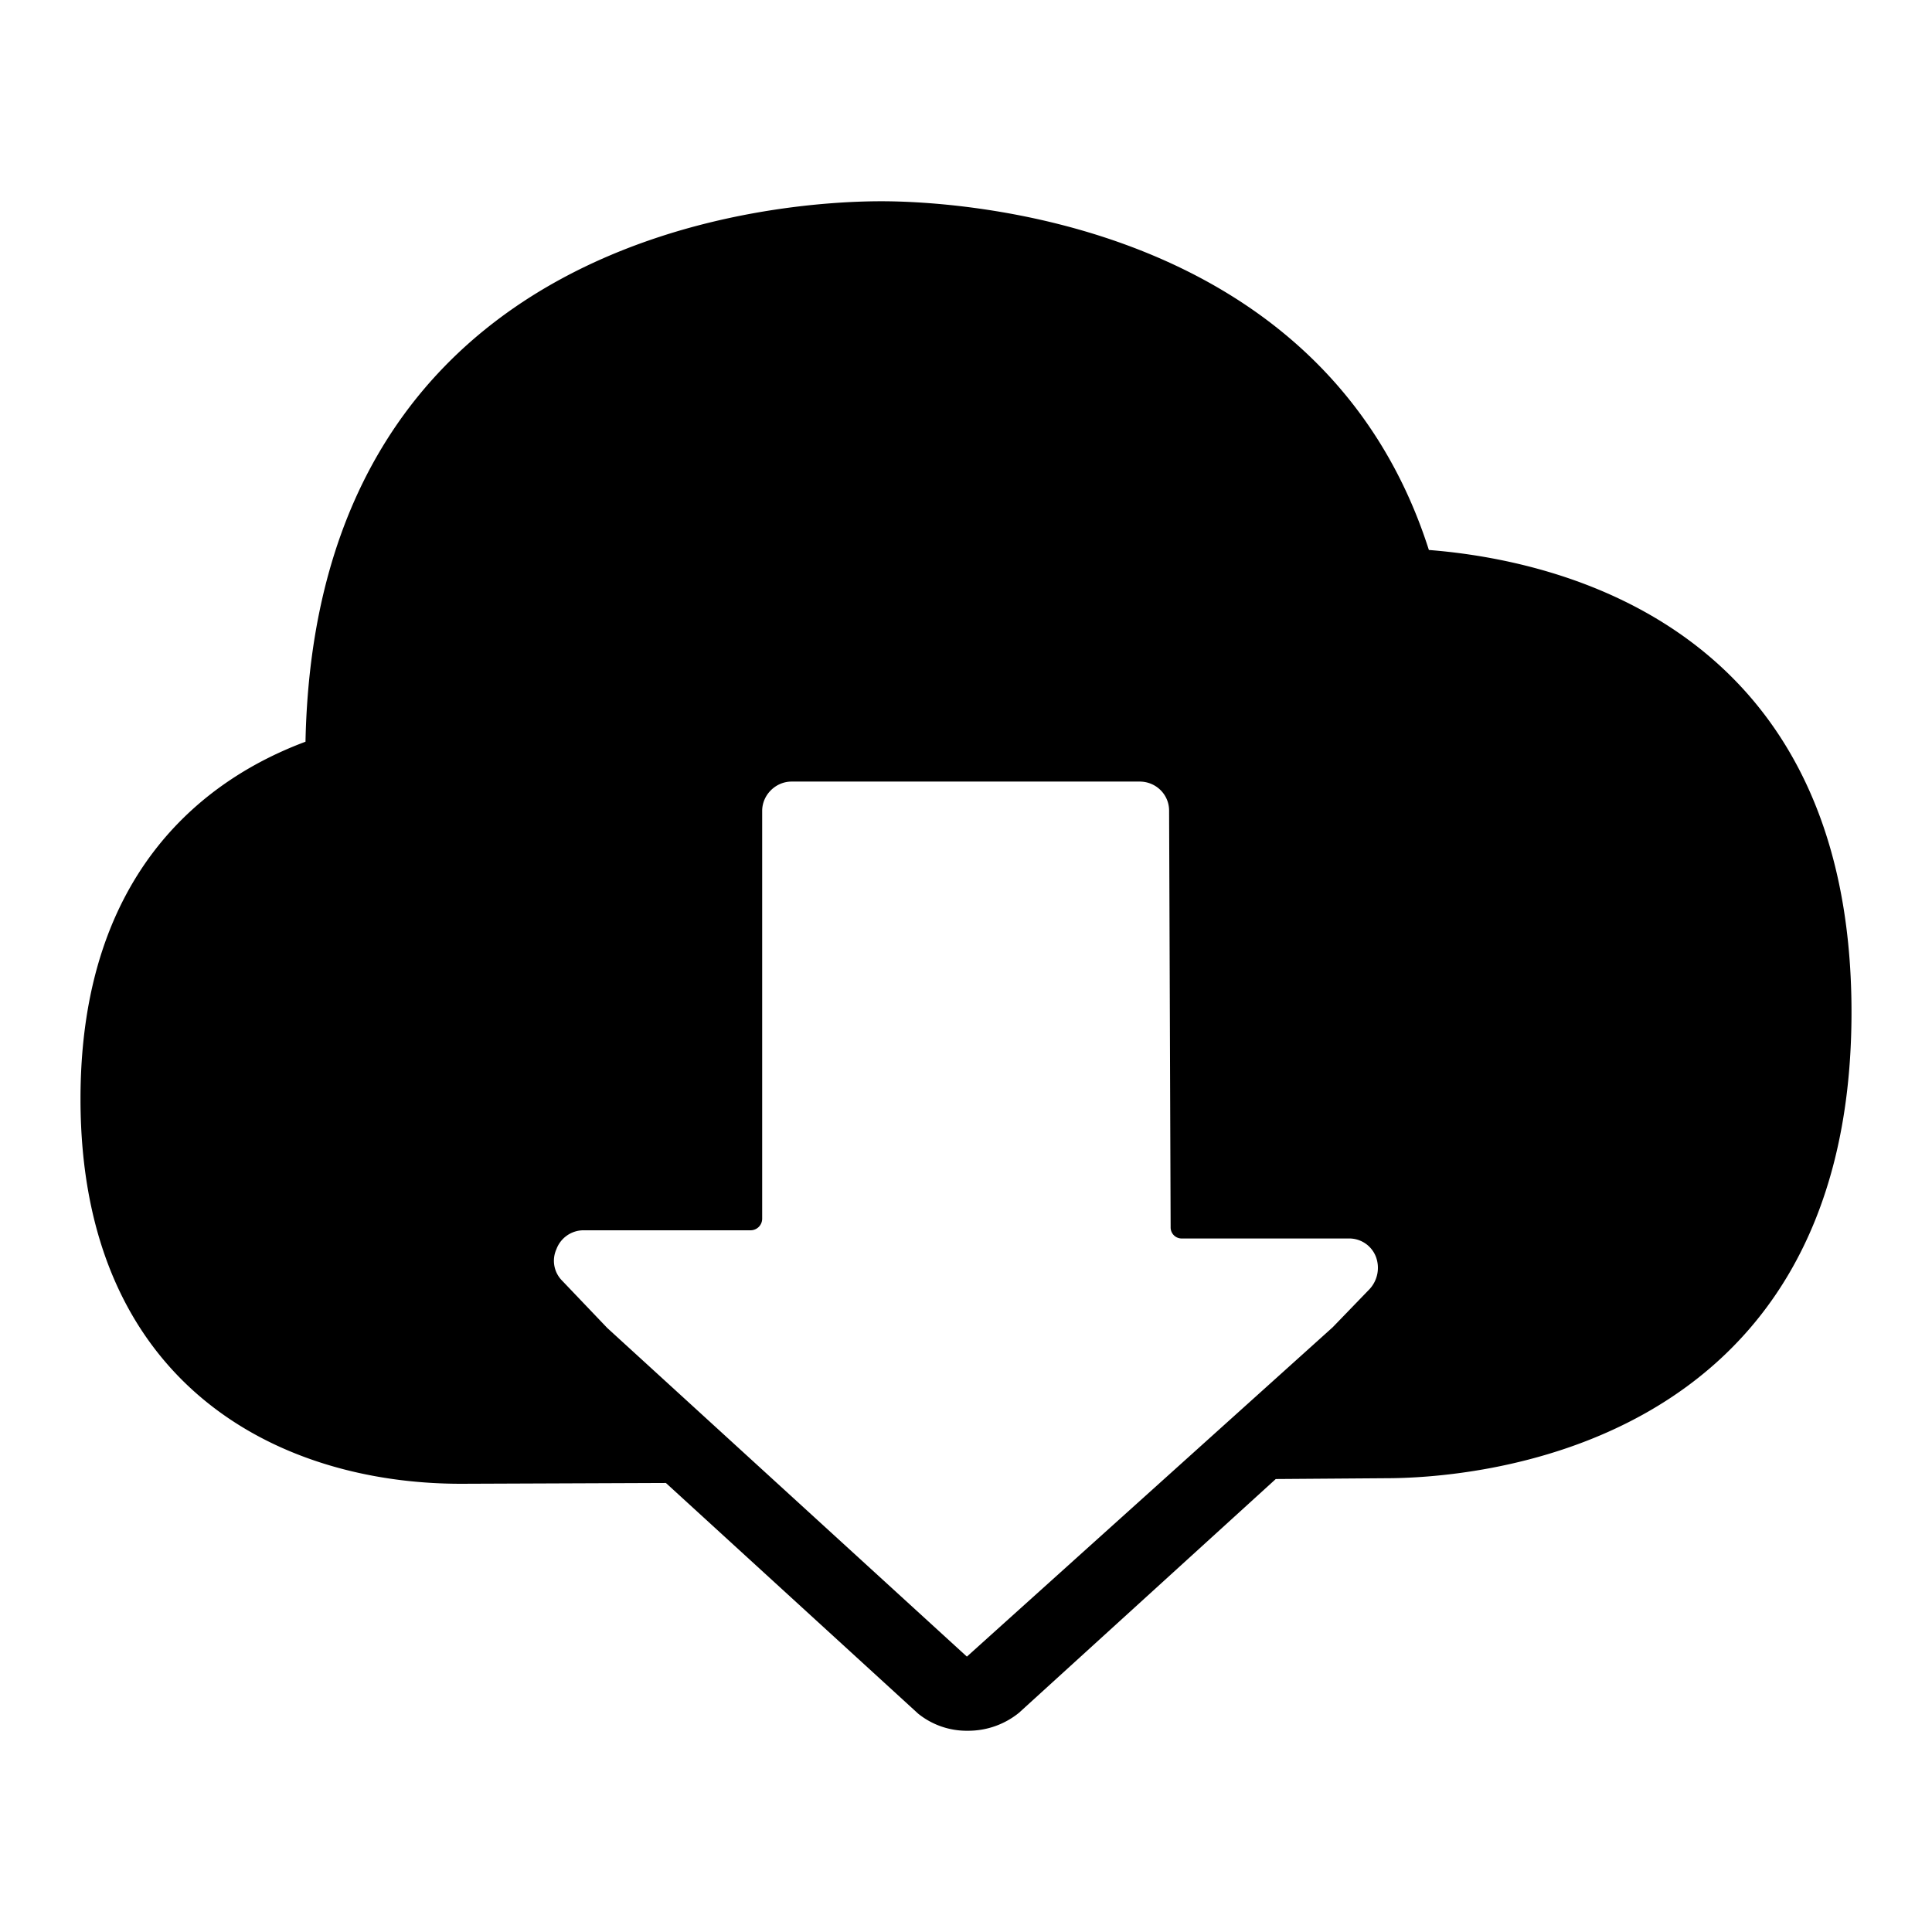 <svg xmlns="http://www.w3.org/2000/svg" width="24" height="24" fill="none"><path fill="#000" d="M10.948 2.5c.917 0 5.488.216 6.802 4.332 1.581.124 5.25.927 5.25 5.741 0 5.519-4.818 5.79-5.782 5.79l-1.37.01-3.19 2.904a1 1 0 0 1-.636.223.96.96 0 0 1-.617-.213l-3.133-2.865-2.545.01C3.435 18.432 1 17.18 1 13.652c0-2.877 1.618-3.999 2.795-4.438C3.924 2.828 9.762 2.5 10.948 2.5m5.607 13.988.46-.476a.39.39 0 0 0 .075-.405.355.355 0 0 0-.341-.222h-2.07a.137.137 0 0 1-.137-.139l-.019-5.173v-.003c0-.2-.163-.361-.366-.361H9.834c-.2 0-.366.167-.366.364v5.068a.144.144 0 0 1-.138.142H7.25a.36.36 0 0 0-.338.235.35.35 0 0 0 .072.392l.56.587 4.467 4.082z"/></svg>